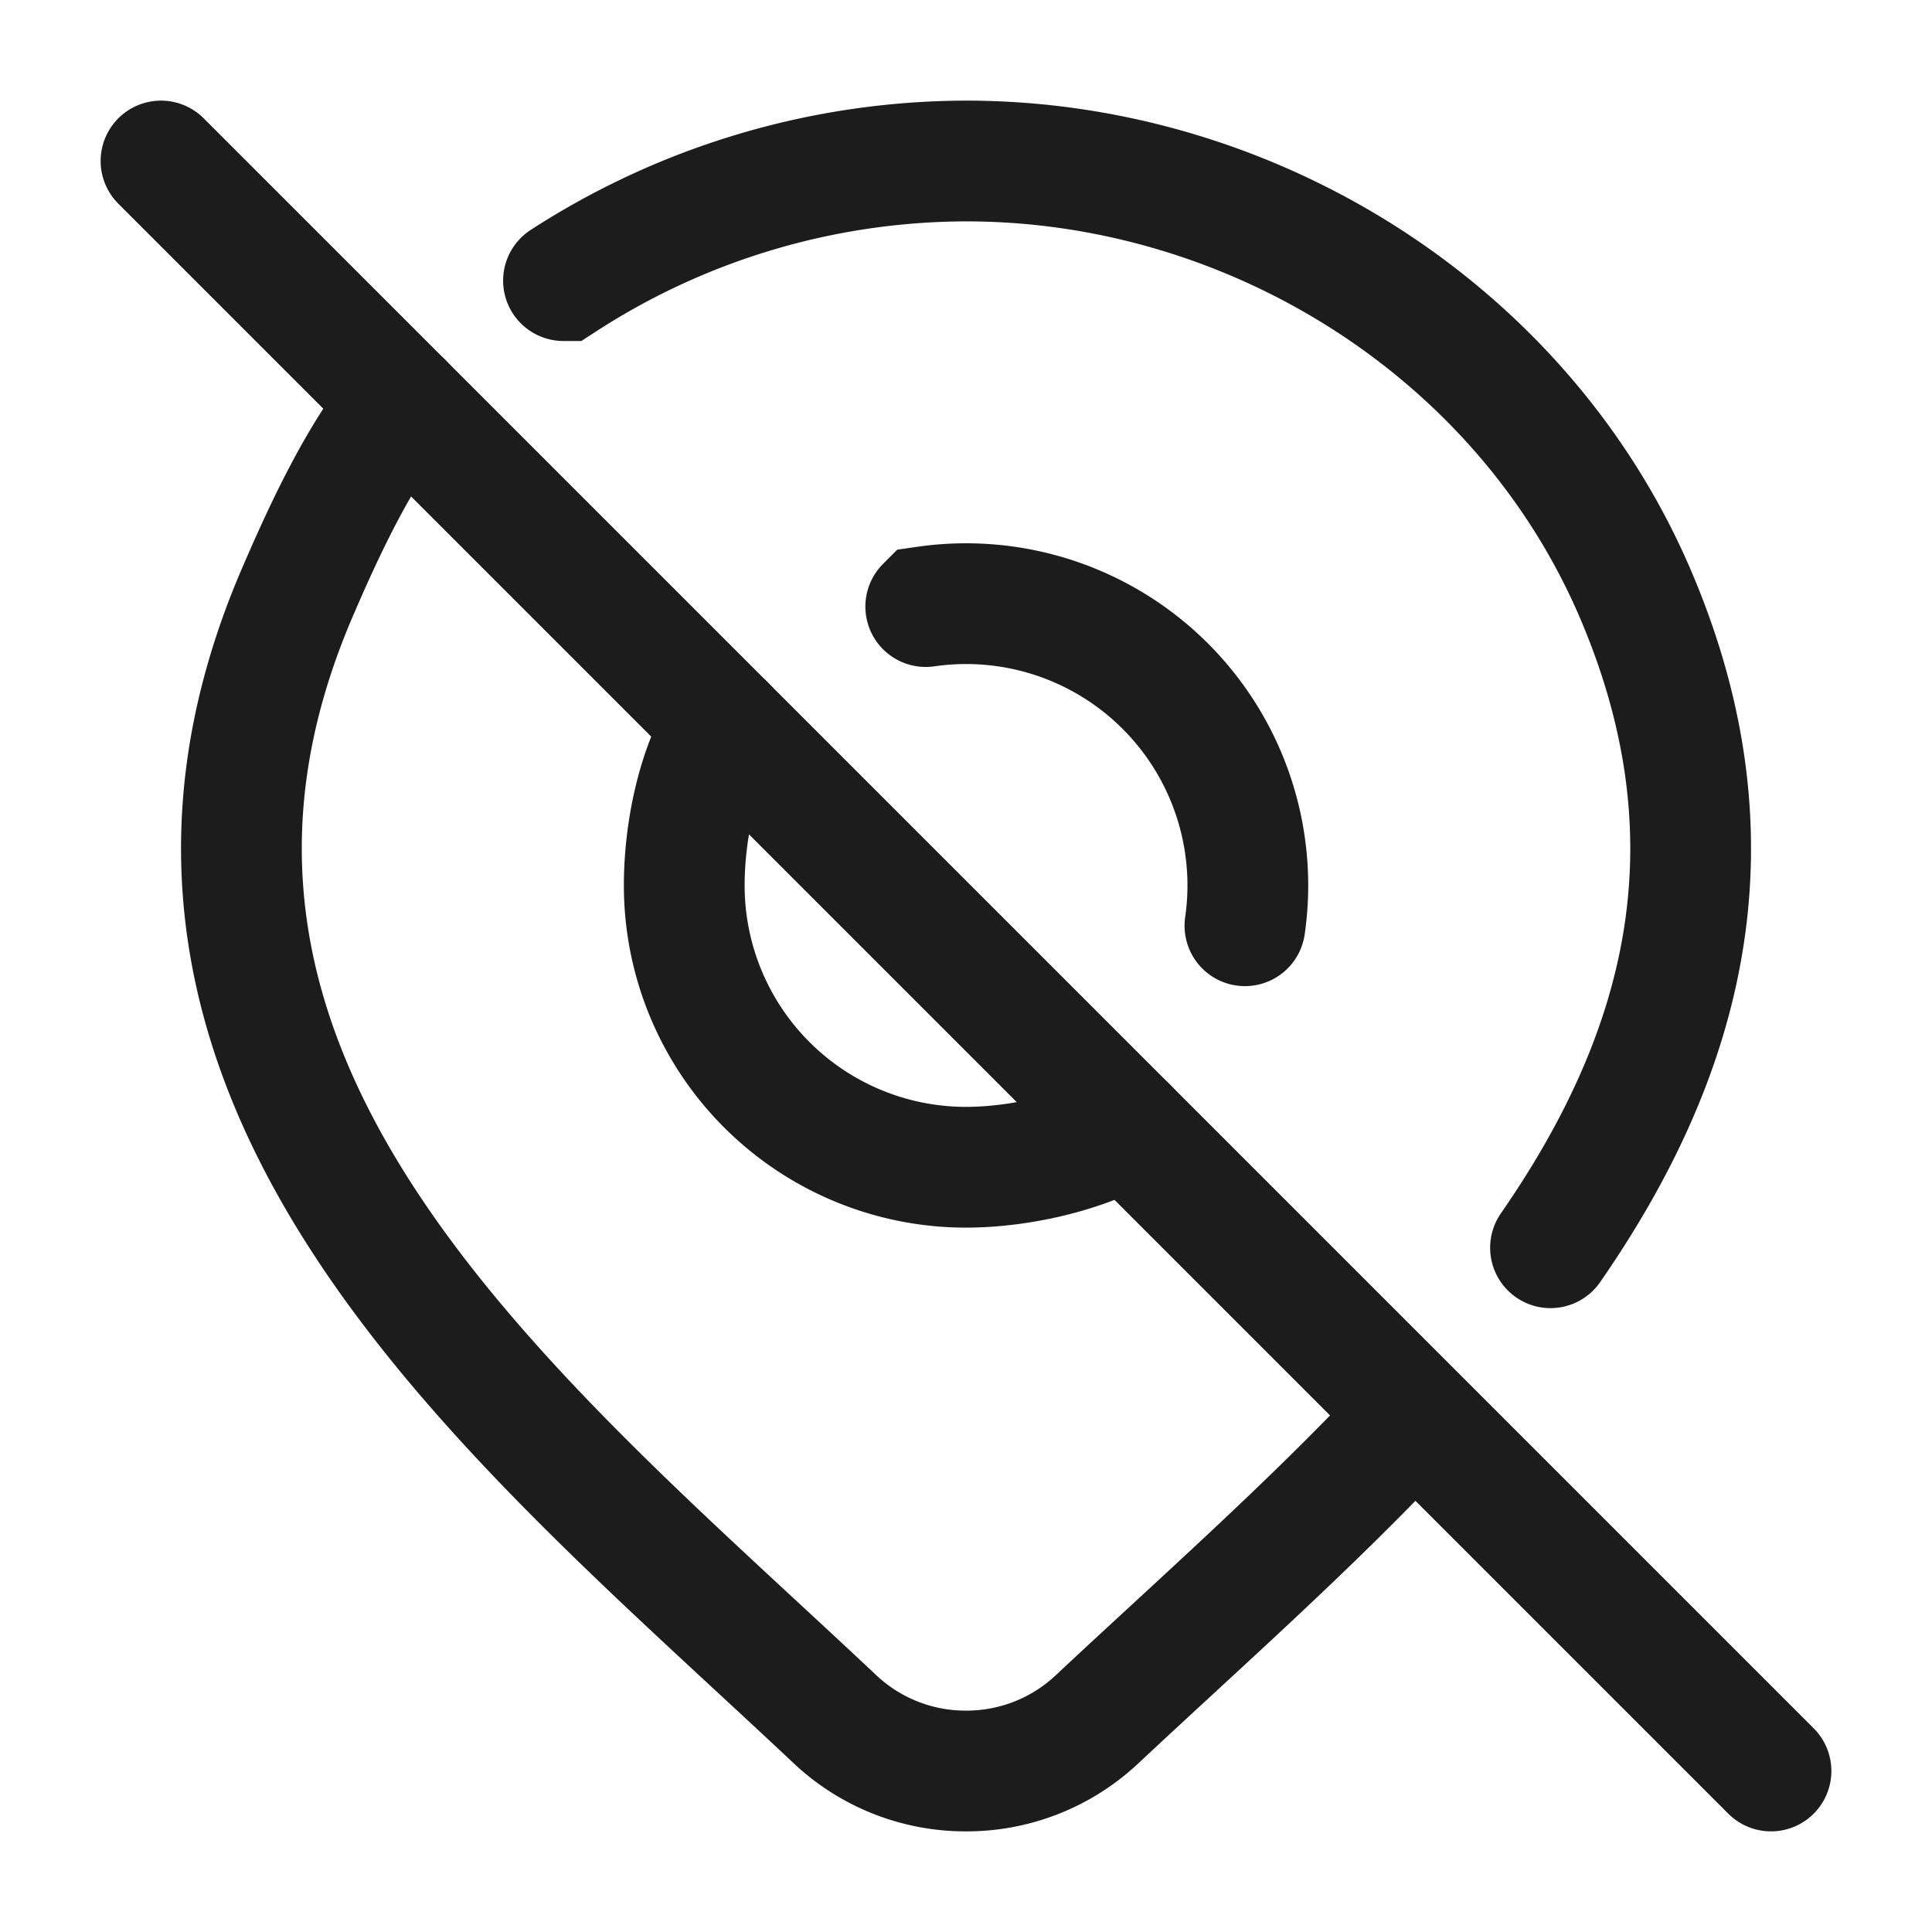 <svg xmlns="http://www.w3.org/2000/svg" width="24" height="24" fill="none" viewBox="0 0 24 24">
  <path stroke="#1B1C1B" stroke-linecap="round" stroke-width="1.5" d="M17.5 17.646c-1.232 1.317-2.624 2.542-3.882 3.721A2.366 2.366 0 0 1 12 22a2.366 2.366 0 0 1-1.617-.633C6.412 17.626 1.09 13.447 3.685 7.38 4.021 6.598 4.466 5.635 5 5m2-1.514A9.234 9.234 0 0 1 12.001 2c3.543 0 6.912 2.1 8.315 5.38 1.344 3.142.564 5.784-1.055 8.12"/>
  <path stroke="#1B1C1B" stroke-linecap="round" stroke-width="1.5" d="M9 9c-.335.537-.5 1.32-.5 2a3.5 3.5 0 0 0 3.5 3.5c.66 0 1.473-.183 2-.5m-2.5-6.465a3.5 3.5 0 0 1 3.965 3.965"/>
  <path stroke="#1B1C1B" stroke-linecap="round" stroke-linejoin="round" stroke-width="1.5" d="m2 2 20 20"/>
</svg>
